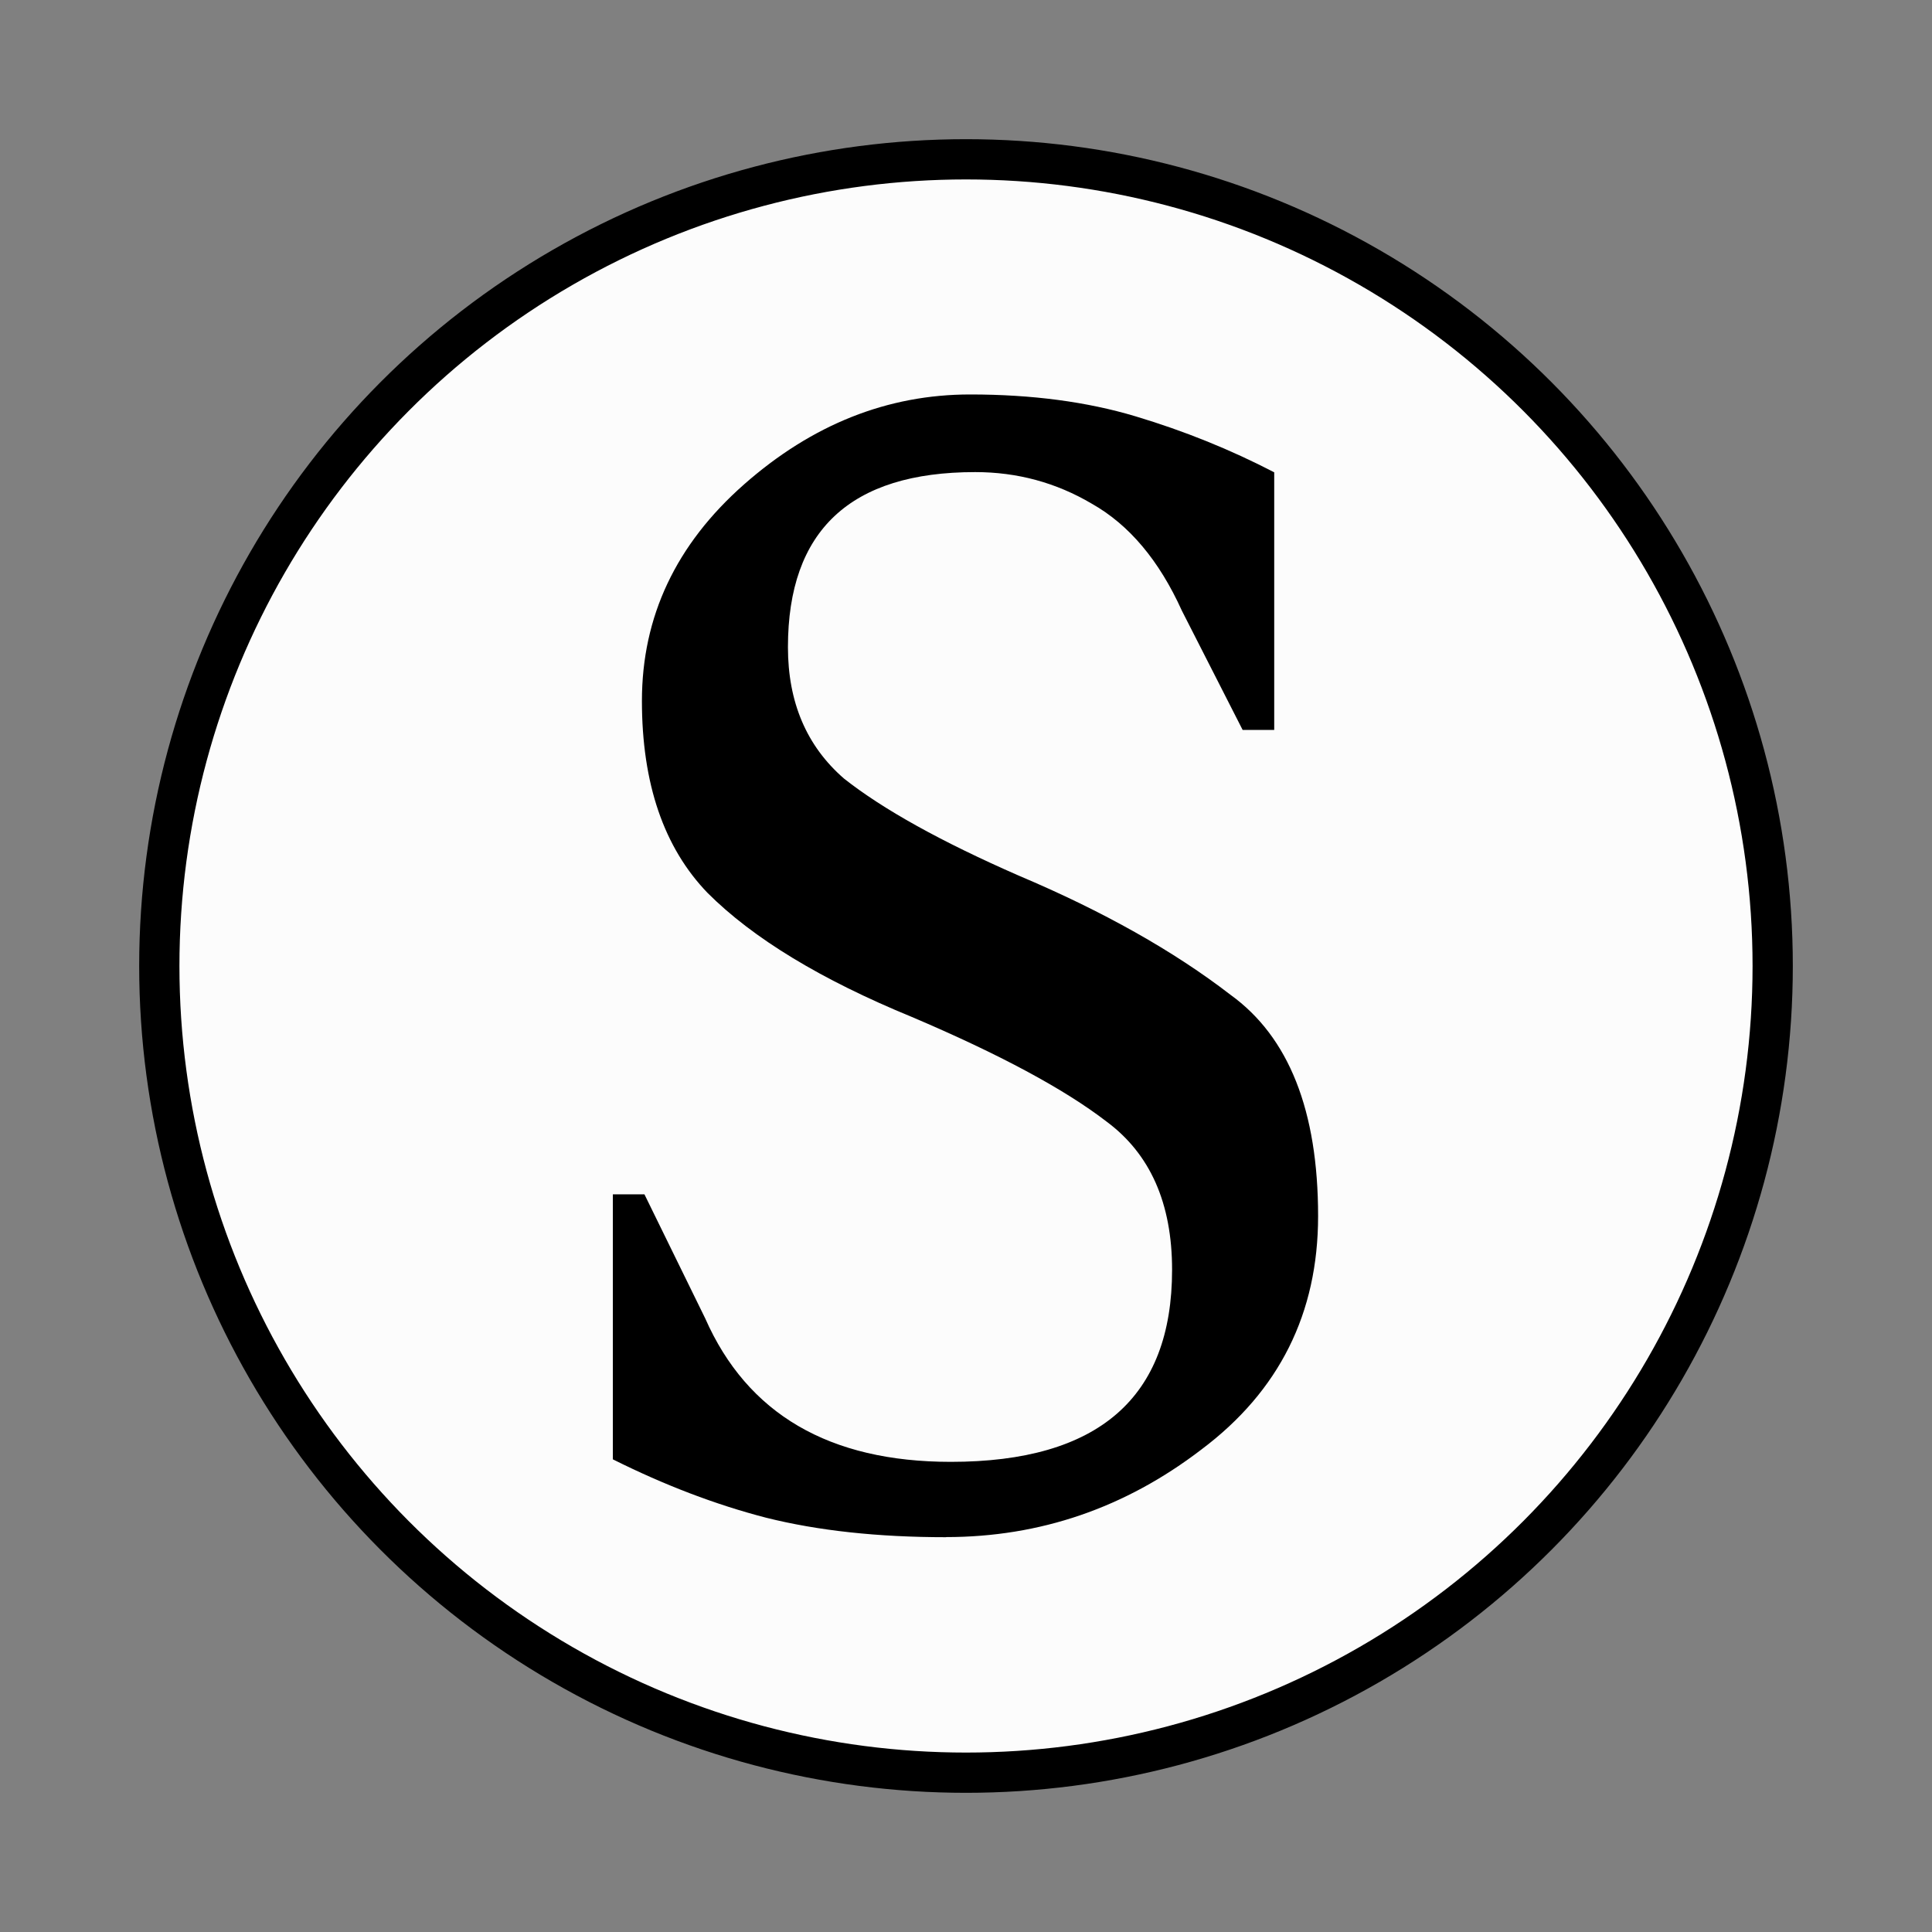<?xml version="1.0" encoding="UTF-8" standalone="no"?>
<svg
   xmlns:dc="http://purl.org/dc/elements/1.1/"
   xmlns:cc="http://creativecommons.org/ns#"
   xmlns:rdf="http://www.w3.org/1999/02/22-rdf-syntax-ns#"
   xmlns:svg="http://www.w3.org/2000/svg"
   xmlns="http://www.w3.org/2000/svg"
   xmlns:sodipodi="http://sodipodi.sourceforge.net/DTD/sodipodi-0.dtd"
   xmlns:inkscape="http://www.inkscape.org/namespaces/inkscape"
   width="24"
   height="24"
   viewBox="0 0 24 24"
   version="1.1"
   id="svg1050"
   sodipodi:docname="simsapa_tray.svg"
   inkscape:version="1.0.1 (3bc2e813f5, 2020-09-07)">
  <rect x="0" y="0" width="24" height="24" fill="#808080" stroke="none"/>
  <defs
     id="defs1054" />
  <sodipodi:namedview
     pagecolor="#ffffff"
     bordercolor="#666666"
     borderopacity="1"
     objecttolerance="10"
     gridtolerance="10"
     guidetolerance="10"
     inkscape:pageopacity="0"
     inkscape:pageshadow="2"
     inkscape:window-width="1920"
     inkscape:window-height="1043"
     id="namedview1052"
     showgrid="false"
     inkscape:zoom="9.4166667"
     inkscape:cx="0.22196938"
     inkscape:cy="0.86557371"
     inkscape:window-x="0"
     inkscape:window-y="37"
     inkscape:window-maximized="1"
     inkscape:current-layer="layer2"
     inkscape:snap-page="true"
     showguides="true"
     inkscape:guide-bbox="true"
     inkscape:snap-bbox="true"
     inkscape:snap-bbox-midpoints="true"
     inkscape:snap-object-midpoints="true">
    <sodipodi:guide
       position="12,12"
       orientation="1,0"
       id="guide1080" />
    <sodipodi:guide
       position="12,12"
       orientation="0,-1"
       id="guide1082" />
    <sodipodi:guide
       position="3.004,12"
       orientation="1,0"
       id="guide1085" />
  </sodipodi:namedview>
  <g
     inkscape:groupmode="layer"
     id="layer1"
     inkscape:label="bg"
     style="display:none"
     sodipodi:insensitive="true">
    <rect
       style="fill:#000010;stroke:none;stroke-width:1.232"
       id="rect1078"
       width="24"
       height="24"
       x="0"
       y="0" />
  </g>
  <g
     inkscape:groupmode="layer"
     id="layer2"
     inkscape:label="logo"
     style="display:inline">
    <circle
       style="fill:#fcfcfc;stroke:#000000;stroke-width:0.5;stroke-miterlimit:4;stroke-dasharray:none;stroke-opacity:1"
       id="path1087"
       cx="12"
       cy="12"
       r="10.021" />
    <g
       aria-label="s"
       id="text1092"
       style="font-style:normal;font-variant:normal;font-weight:300;font-stretch:normal;font-size:21.333px;line-height:1.25;font-family:Spectral;-inkscape-font-specification:'Spectral, Light';font-variant-ligatures:normal;font-variant-caps:normal;font-variant-numeric:normal;font-variant-east-asian:normal;letter-spacing:0px;word-spacing:0px"
       transform="matrix(1.416,0,0,1.416,-11.282,1.802)">
      <path
         d="m 16.267,12.213 q -0.896,0 -1.579,-0.171 -0.661,-0.171 -1.344,-0.512 V 9.205 h 0.277 l 0.533,1.088 q 0.555,1.259 2.155,1.259 1.941,0 1.941,-1.685 0,-0.875 -0.576,-1.301 -0.555,-0.427 -1.707,-0.917 -1.195,-0.491 -1.792,-1.088 -0.576,-0.597 -0.576,-1.685 0,-1.109 0.896,-1.899 0.896,-0.789 1.984,-0.789 0.811,0 1.451,0.192 0.64,0.192 1.216,0.491 V 5.131 H 18.869 L 18.336,4.085 Q 18.037,3.424 17.547,3.147 17.077,2.869 16.523,2.869 q -1.643,0 -1.643,1.536 0,0.725 0.491,1.152 0.512,0.405 1.536,0.853 1.109,0.469 1.856,1.045 0.768,0.555 0.768,1.941 0,1.28 -1.024,2.048 -1.003,0.768 -2.24,0.768 z"
         id="path1094" />
    </g>
  </g>
</svg>
